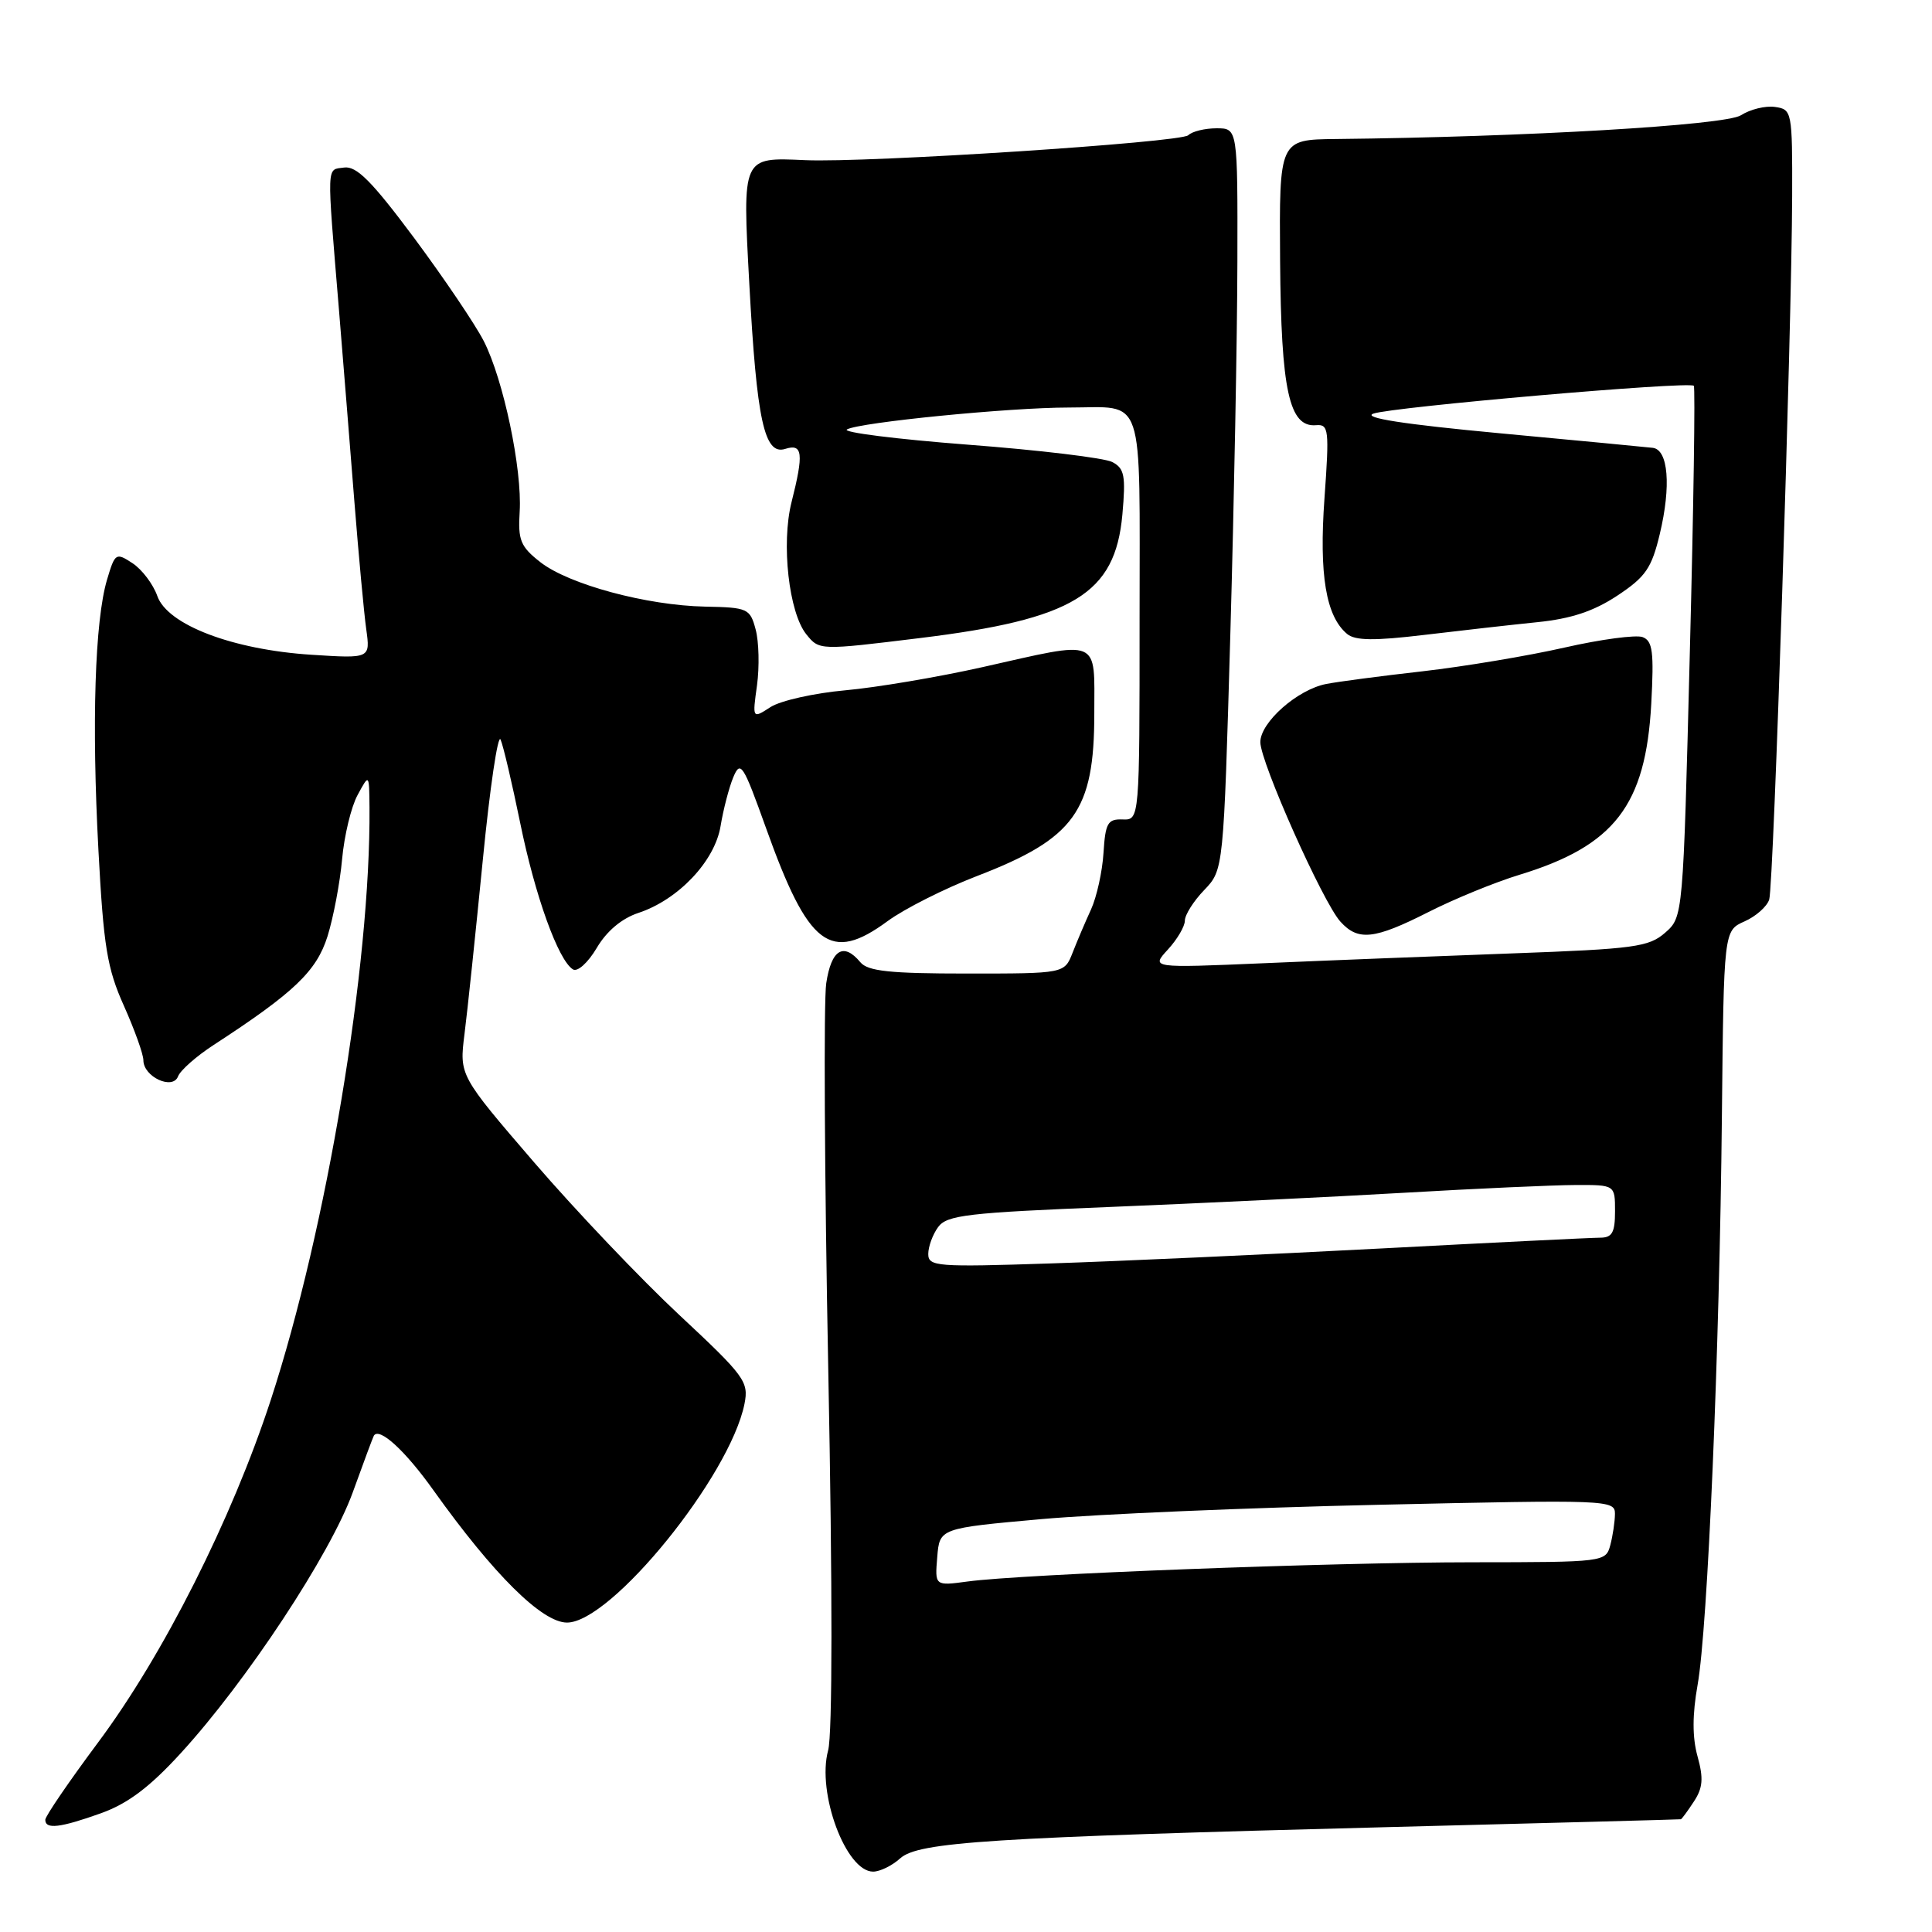 <?xml version="1.0" encoding="UTF-8" standalone="no"?>
<!DOCTYPE svg PUBLIC "-//W3C//DTD SVG 1.1//EN" "http://www.w3.org/Graphics/SVG/1.1/DTD/svg11.dtd" >
<svg xmlns="http://www.w3.org/2000/svg" xmlns:xlink="http://www.w3.org/1999/xlink" version="1.1" viewBox="0 0 256 256">
 <g >
 <path fill="currentColor"
d=" M 119.27 246.25 C 121.68 244.07 131.04 243.47 184.00 242.10 C 205.18 241.56 222.60 241.09 222.73 241.06 C 222.85 241.02 223.63 239.97 224.45 238.71 C 225.64 236.91 225.74 235.63 224.93 232.72 C 224.23 230.19 224.24 227.19 224.94 223.26 C 226.28 215.77 227.85 179.03 228.16 147.90 C 228.41 123.31 228.41 123.31 231.16 122.09 C 232.67 121.42 234.14 120.12 234.43 119.19 C 235.02 117.29 237.41 43.81 237.47 26.00 C 237.50 14.74 237.45 14.49 235.19 14.17 C 233.92 13.99 231.90 14.49 230.69 15.27 C 228.64 16.60 202.02 18.16 177.00 18.42 C 169.50 18.50 169.50 18.50 169.62 34.59 C 169.75 51.76 170.82 56.65 174.39 56.34 C 176.07 56.20 176.15 56.91 175.50 66.02 C 174.77 76.17 175.69 81.67 178.51 84.01 C 179.57 84.89 182.13 84.92 188.71 84.13 C 193.54 83.55 200.30 82.79 203.72 82.44 C 208.17 81.99 211.19 80.99 214.31 78.92 C 218.06 76.44 218.85 75.28 219.93 70.76 C 221.45 64.40 221.06 59.58 219.00 59.34 C 218.18 59.24 209.01 58.37 198.63 57.40 C 186.00 56.22 180.49 55.36 181.97 54.81 C 184.37 53.93 223.83 50.49 224.44 51.12 C 224.64 51.33 224.41 67.25 223.91 86.50 C 223.02 121.50 223.02 121.50 220.64 123.59 C 218.48 125.48 216.57 125.74 200.38 126.33 C 190.55 126.69 175.75 127.27 167.50 127.63 C 152.50 128.27 152.50 128.27 154.75 125.82 C 155.99 124.47 157.00 122.75 157.00 121.99 C 157.00 121.23 158.15 119.40 159.57 117.93 C 162.13 115.25 162.13 115.25 163.03 83.88 C 163.52 66.62 163.94 44.51 163.96 34.75 C 164.00 17.00 164.00 17.00 161.20 17.00 C 159.66 17.00 157.97 17.41 157.45 17.92 C 156.45 18.88 114.90 21.59 106.68 21.22 C 98.29 20.85 98.37 20.66 99.29 37.66 C 100.27 55.73 101.28 60.36 104.05 59.48 C 106.36 58.75 106.52 60.06 104.88 66.55 C 103.50 72.04 104.53 81.20 106.85 84.06 C 108.56 86.18 108.58 86.18 121.87 84.55 C 142.26 82.06 147.76 78.71 148.72 68.20 C 149.18 63.03 149.00 62.07 147.38 61.22 C 146.35 60.68 137.73 59.64 128.23 58.92 C 118.73 58.19 111.53 57.28 112.23 56.90 C 113.92 55.96 133.75 54.00 141.59 54.00 C 151.83 54.00 151.00 51.54 151.00 81.94 C 151.00 108.66 151.00 108.66 148.75 108.58 C 146.78 108.51 146.47 109.05 146.22 113.00 C 146.07 115.47 145.32 118.85 144.57 120.50 C 143.81 122.15 142.71 124.74 142.12 126.25 C 141.04 129.00 141.04 129.00 128.14 129.00 C 117.90 129.00 114.99 128.69 114.00 127.50 C 111.77 124.82 110.15 125.82 109.48 130.29 C 109.13 132.64 109.25 155.71 109.75 181.54 C 110.32 210.55 110.31 229.82 109.73 231.94 C 108.21 237.56 112.09 248.00 115.69 248.00 C 116.60 248.00 118.21 247.21 119.27 246.25 Z  M 13.39 240.26 C 16.93 238.99 19.83 236.81 23.92 232.34 C 32.64 222.83 43.78 205.94 46.74 197.75 C 48.18 193.76 49.44 190.38 49.54 190.23 C 50.27 189.08 53.69 192.21 57.45 197.49 C 65.42 208.65 71.83 215.00 75.13 215.00 C 80.99 215.00 96.73 195.59 98.65 186.01 C 99.23 183.08 98.69 182.34 90.02 174.25 C 84.94 169.51 76.29 160.42 70.81 154.06 C 60.86 142.50 60.86 142.50 61.55 137.00 C 61.94 133.97 63.02 123.62 63.97 114.00 C 64.91 104.38 65.98 97.17 66.33 98.00 C 66.69 98.83 67.85 103.78 68.92 109.00 C 70.89 118.69 73.97 127.25 75.92 128.45 C 76.52 128.82 77.90 127.58 79.07 125.61 C 80.38 123.38 82.38 121.70 84.58 120.97 C 89.87 119.23 94.72 114.11 95.48 109.46 C 95.84 107.28 96.59 104.38 97.16 103.00 C 98.12 100.70 98.46 101.24 101.49 109.69 C 107.12 125.44 110.01 127.65 117.63 122.04 C 119.84 120.42 125.17 117.73 129.48 116.07 C 142.39 111.10 145.00 107.48 145.00 94.55 C 145.00 84.42 146.01 84.84 130.18 88.40 C 124.30 89.72 116.12 91.10 112.00 91.47 C 107.88 91.84 103.42 92.84 102.10 93.69 C 99.69 95.25 99.69 95.25 100.31 90.79 C 100.64 88.34 100.56 85.02 100.13 83.42 C 99.39 80.63 99.09 80.49 93.43 80.38 C 85.66 80.22 75.38 77.44 71.60 74.49 C 68.97 72.43 68.62 71.58 68.86 67.79 C 69.20 62.17 66.71 50.31 64.11 45.21 C 62.99 43.01 58.83 36.86 54.89 31.55 C 49.28 24.02 47.24 21.97 45.60 22.20 C 43.24 22.54 43.28 21.29 44.91 41.00 C 45.47 47.88 46.40 59.35 46.96 66.50 C 47.53 73.65 48.23 81.25 48.53 83.38 C 49.07 87.26 49.07 87.26 41.28 86.76 C 30.82 86.09 22.17 82.79 20.84 78.96 C 20.29 77.41 18.82 75.46 17.56 74.63 C 15.36 73.19 15.24 73.26 14.18 76.82 C 12.57 82.26 12.14 95.79 13.04 112.61 C 13.72 125.41 14.19 128.31 16.42 133.28 C 17.84 136.46 19.00 139.70 19.00 140.49 C 19.00 142.68 22.88 144.48 23.59 142.63 C 23.90 141.82 26.03 139.94 28.33 138.45 C 38.99 131.51 41.94 128.69 43.40 124.06 C 44.18 121.55 45.05 116.96 45.33 113.85 C 45.61 110.74 46.53 106.91 47.38 105.35 C 48.92 102.50 48.92 102.50 48.96 107.00 C 49.12 127.87 43.30 162.79 35.88 185.50 C 30.70 201.33 21.65 219.28 13.00 230.88 C 9.15 236.05 6.00 240.66 6.00 241.13 C 6.00 242.43 7.97 242.20 13.39 240.26 Z  M 189.28 120.85 C 192.70 119.11 198.13 116.89 201.35 115.91 C 213.93 112.07 218.06 106.71 218.80 93.27 C 219.17 86.39 218.99 84.93 217.66 84.42 C 216.79 84.09 212.12 84.71 207.29 85.81 C 202.45 86.91 194.00 88.32 188.50 88.95 C 183.00 89.57 177.25 90.33 175.73 90.63 C 171.91 91.37 167.00 95.72 167.00 98.34 C 167.01 101.00 175.28 119.55 177.61 122.12 C 179.96 124.72 182.09 124.49 189.28 120.85 Z  M 124.19 206.32 C 124.50 202.50 124.50 202.50 138.00 201.29 C 145.43 200.63 165.56 199.77 182.75 199.39 C 213.07 198.71 214.00 198.74 213.99 200.59 C 213.98 201.64 213.70 203.51 213.37 204.75 C 212.77 206.97 212.57 207.00 195.13 207.01 C 176.38 207.02 135.38 208.58 128.19 209.56 C 123.87 210.14 123.87 210.14 124.19 206.32 Z  M 123.00 166.16 C 123.00 165.18 123.59 163.57 124.31 162.59 C 125.47 161.01 128.20 160.69 147.06 159.93 C 158.85 159.45 176.38 158.61 186.00 158.05 C 195.62 157.49 205.86 157.03 208.75 157.02 C 214.00 157.00 214.00 157.00 214.00 160.50 C 214.00 163.32 213.62 164.00 212.03 164.00 C 210.94 164.00 197.78 164.65 182.78 165.44 C 167.77 166.23 148.19 167.12 139.25 167.41 C 124.13 167.91 123.00 167.82 123.00 166.16 Z "/>
</g>
</svg>